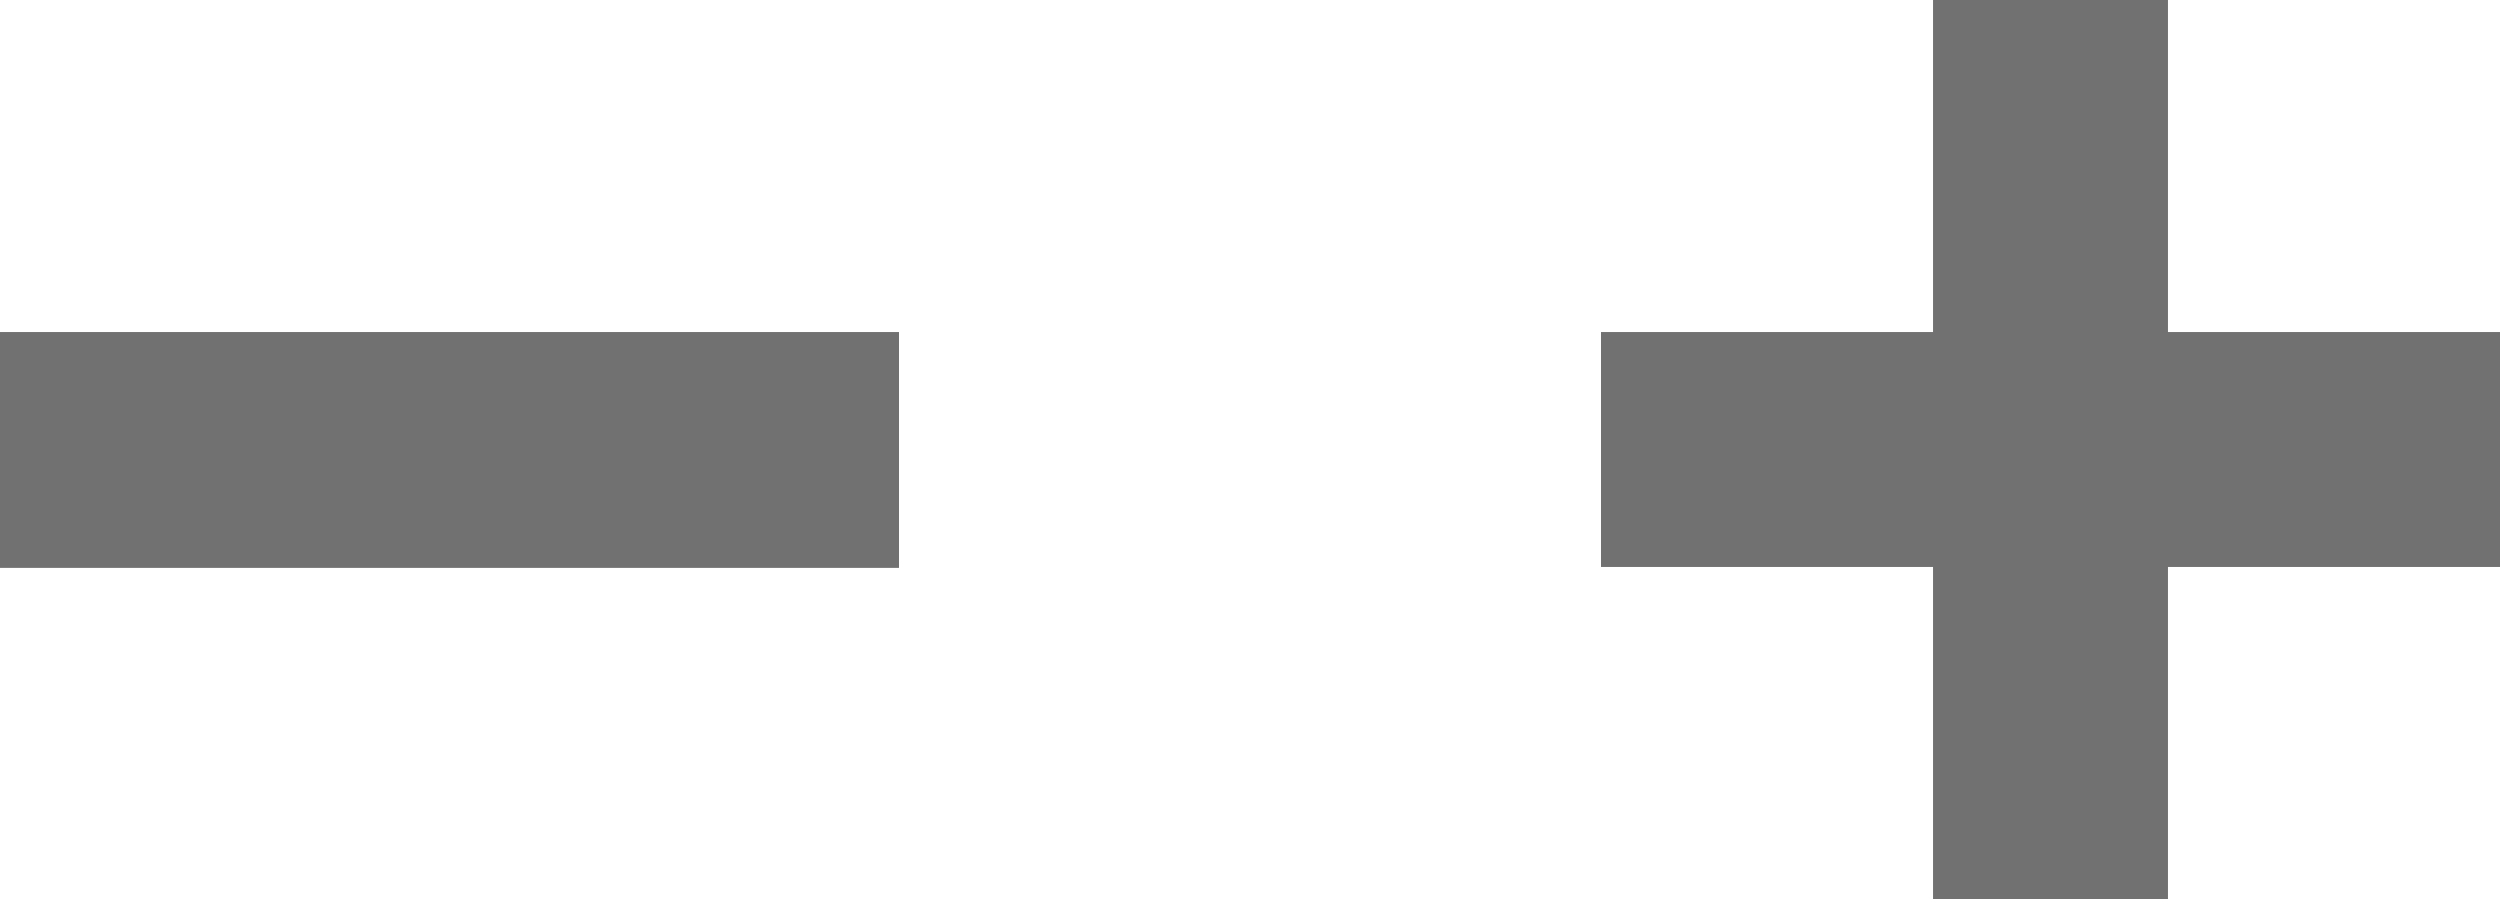 <svg xmlns="http://www.w3.org/2000/svg" viewBox="0 0 27.03 9.72"><defs><style>.cls-1{fill:#717172;}</style></defs><title>Ativo 4</title><g id="Camada_2" data-name="Camada 2"><g id="Camada_1-2" data-name="Camada 1"><rect class="cls-1" y="3.59" width="9.72" height="2.55"/><polygon class="cls-1" points="27.03 3.59 23.44 3.59 23.44 0 20.9 0 20.9 3.59 17.31 3.59 17.31 6.13 20.9 6.13 20.9 9.72 23.44 9.72 23.44 6.13 27.03 6.13 27.03 3.59"/></g></g></svg>
